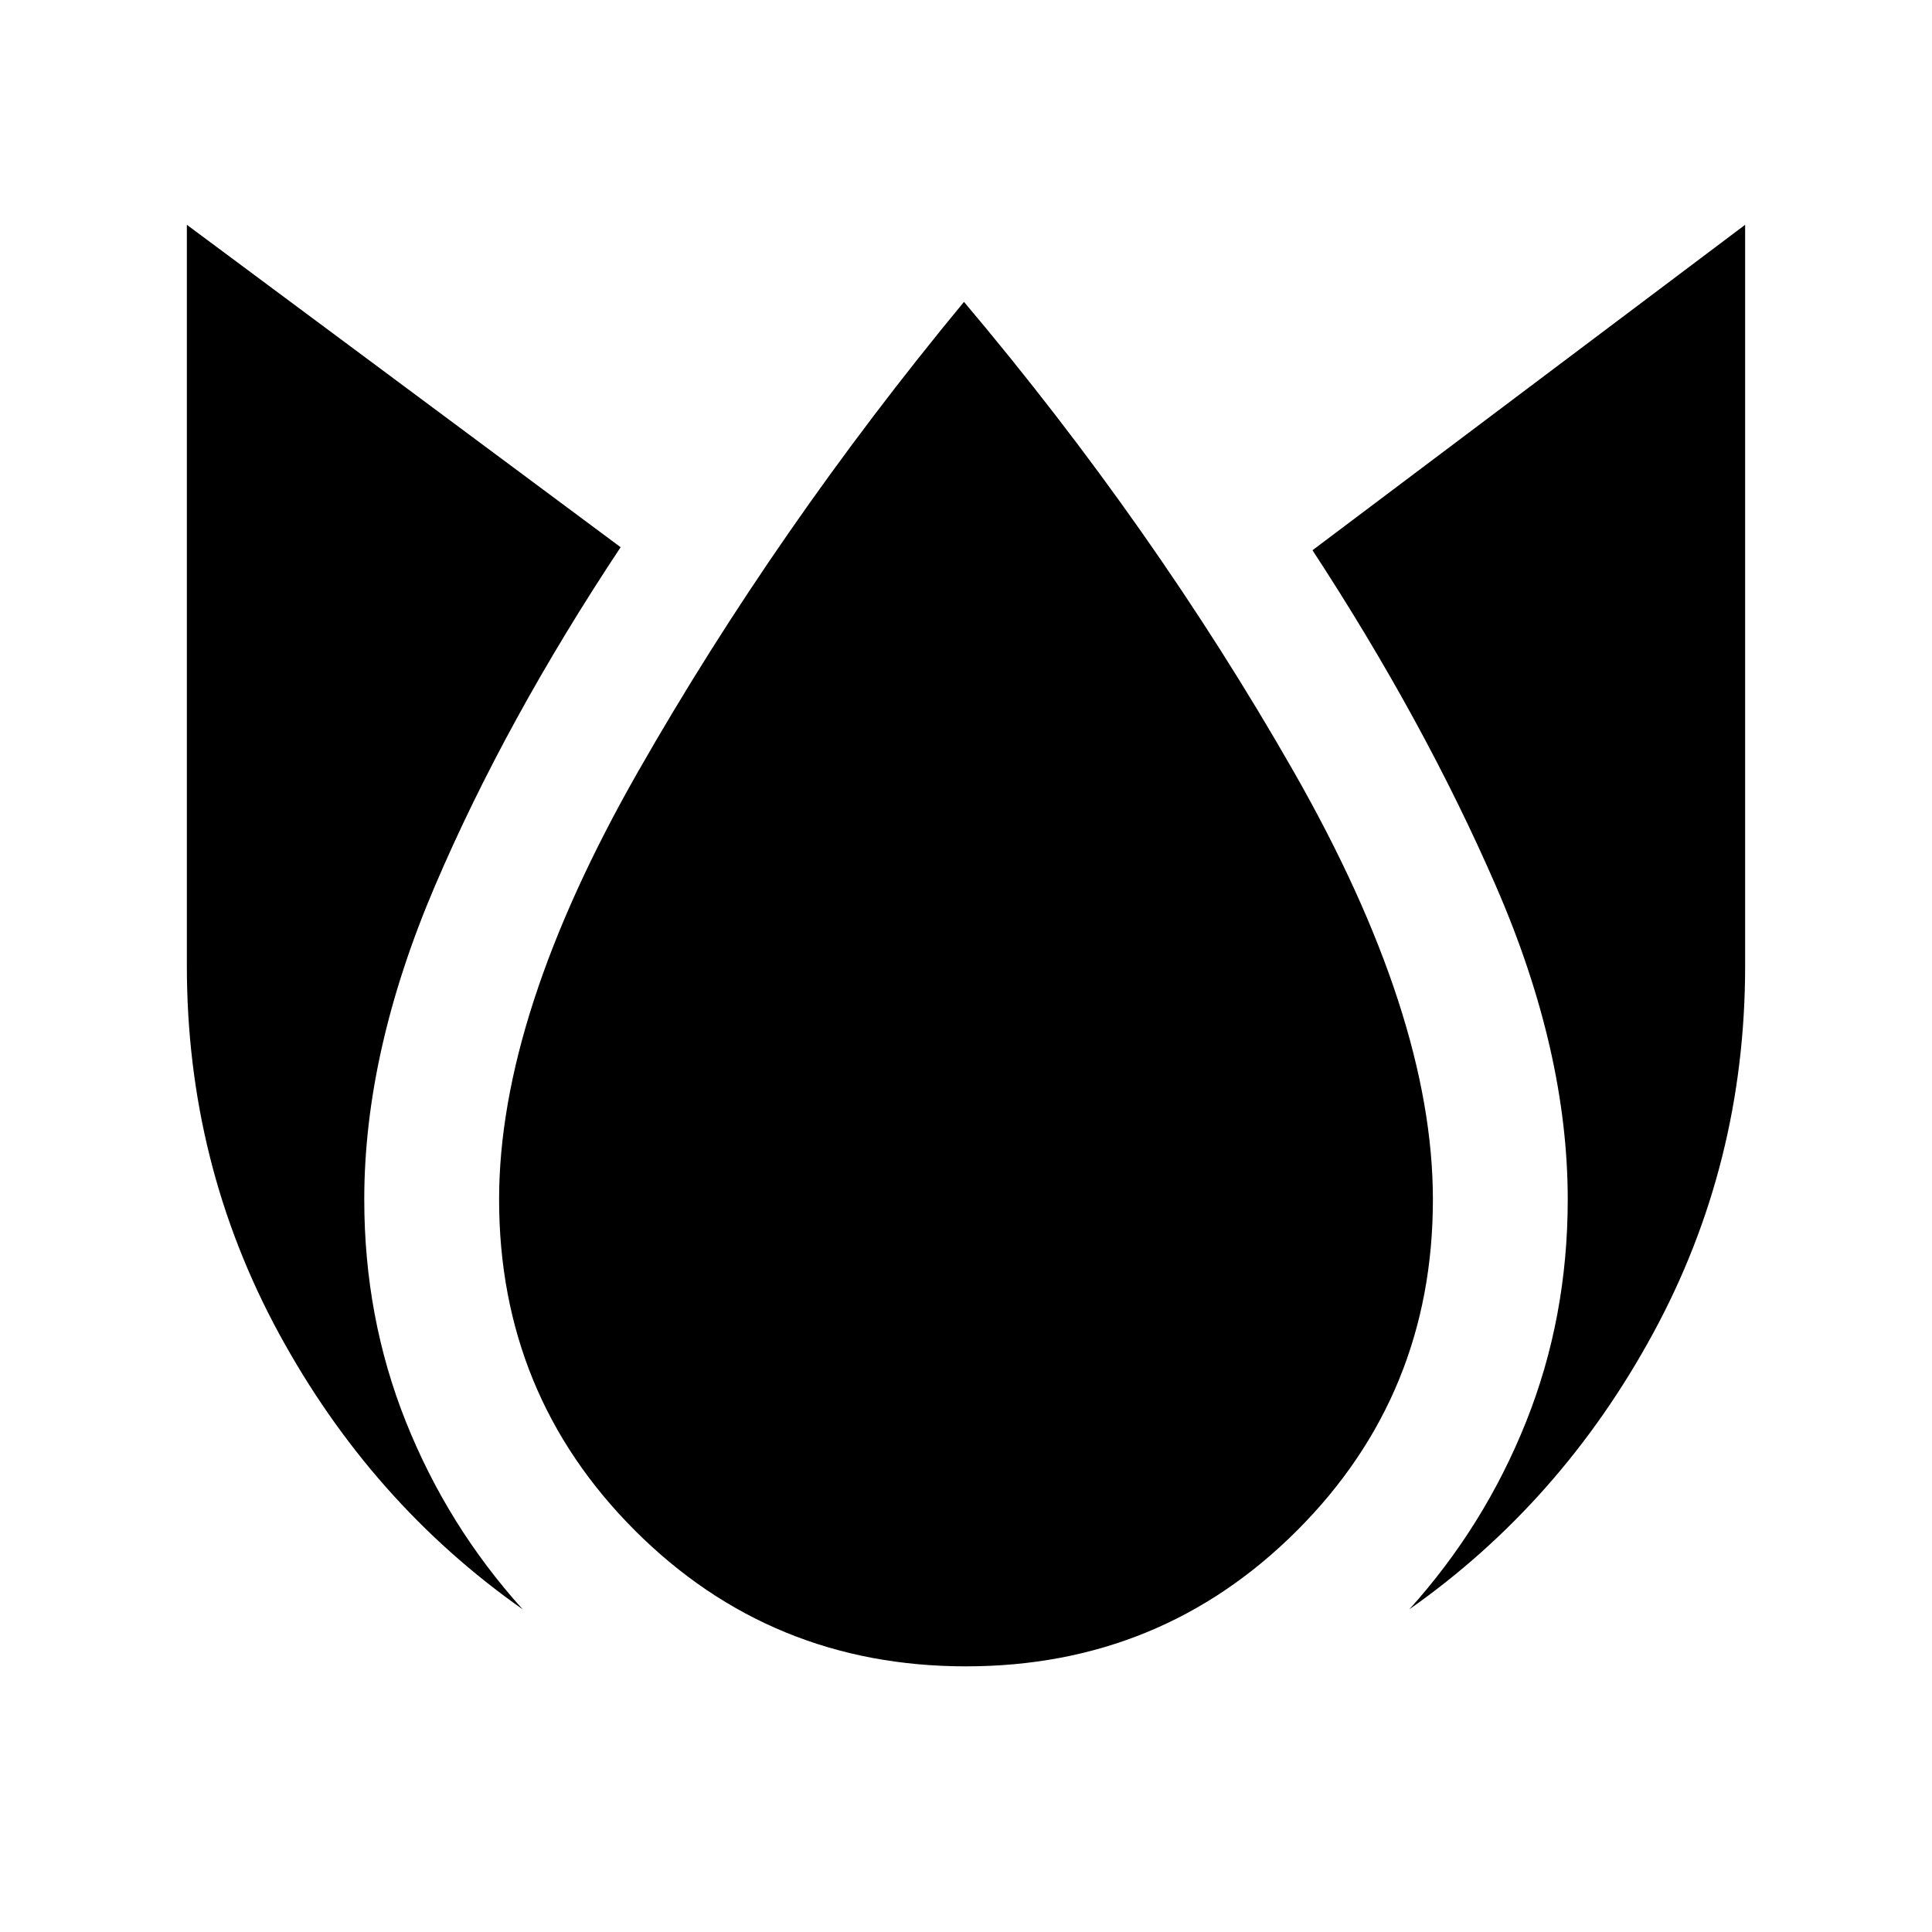 <svg xmlns="http://www.w3.org/2000/svg" height="20" viewBox="0 -960 960 960" width="20"><path d="M92.85-848.3V-480q0 98.28 45.68 182.44 45.69 84.15 121.17 137.21-37.29-41.32-57.99-93.13Q181-305.28 181-364q0-73.57 35.1-155.73t92.29-168.36L92.85-848.3ZM479-810q-93 112.5-162 233.5T248-364q0 97 67.5 164.5T480-132q97 0 164.5-67.5T712-364q0-91.5-69.25-212.75T479-810Zm388.15-38.3L652.17-686.59q55.7 85.2 91.26 167.11Q779-437.57 779-364q0 58.72-20.71 110.52-20.7 51.81-57.99 93.13 75.48-53.06 121.17-137.21 45.68-84.16 45.68-182.44v-368.3Z"/></svg>
